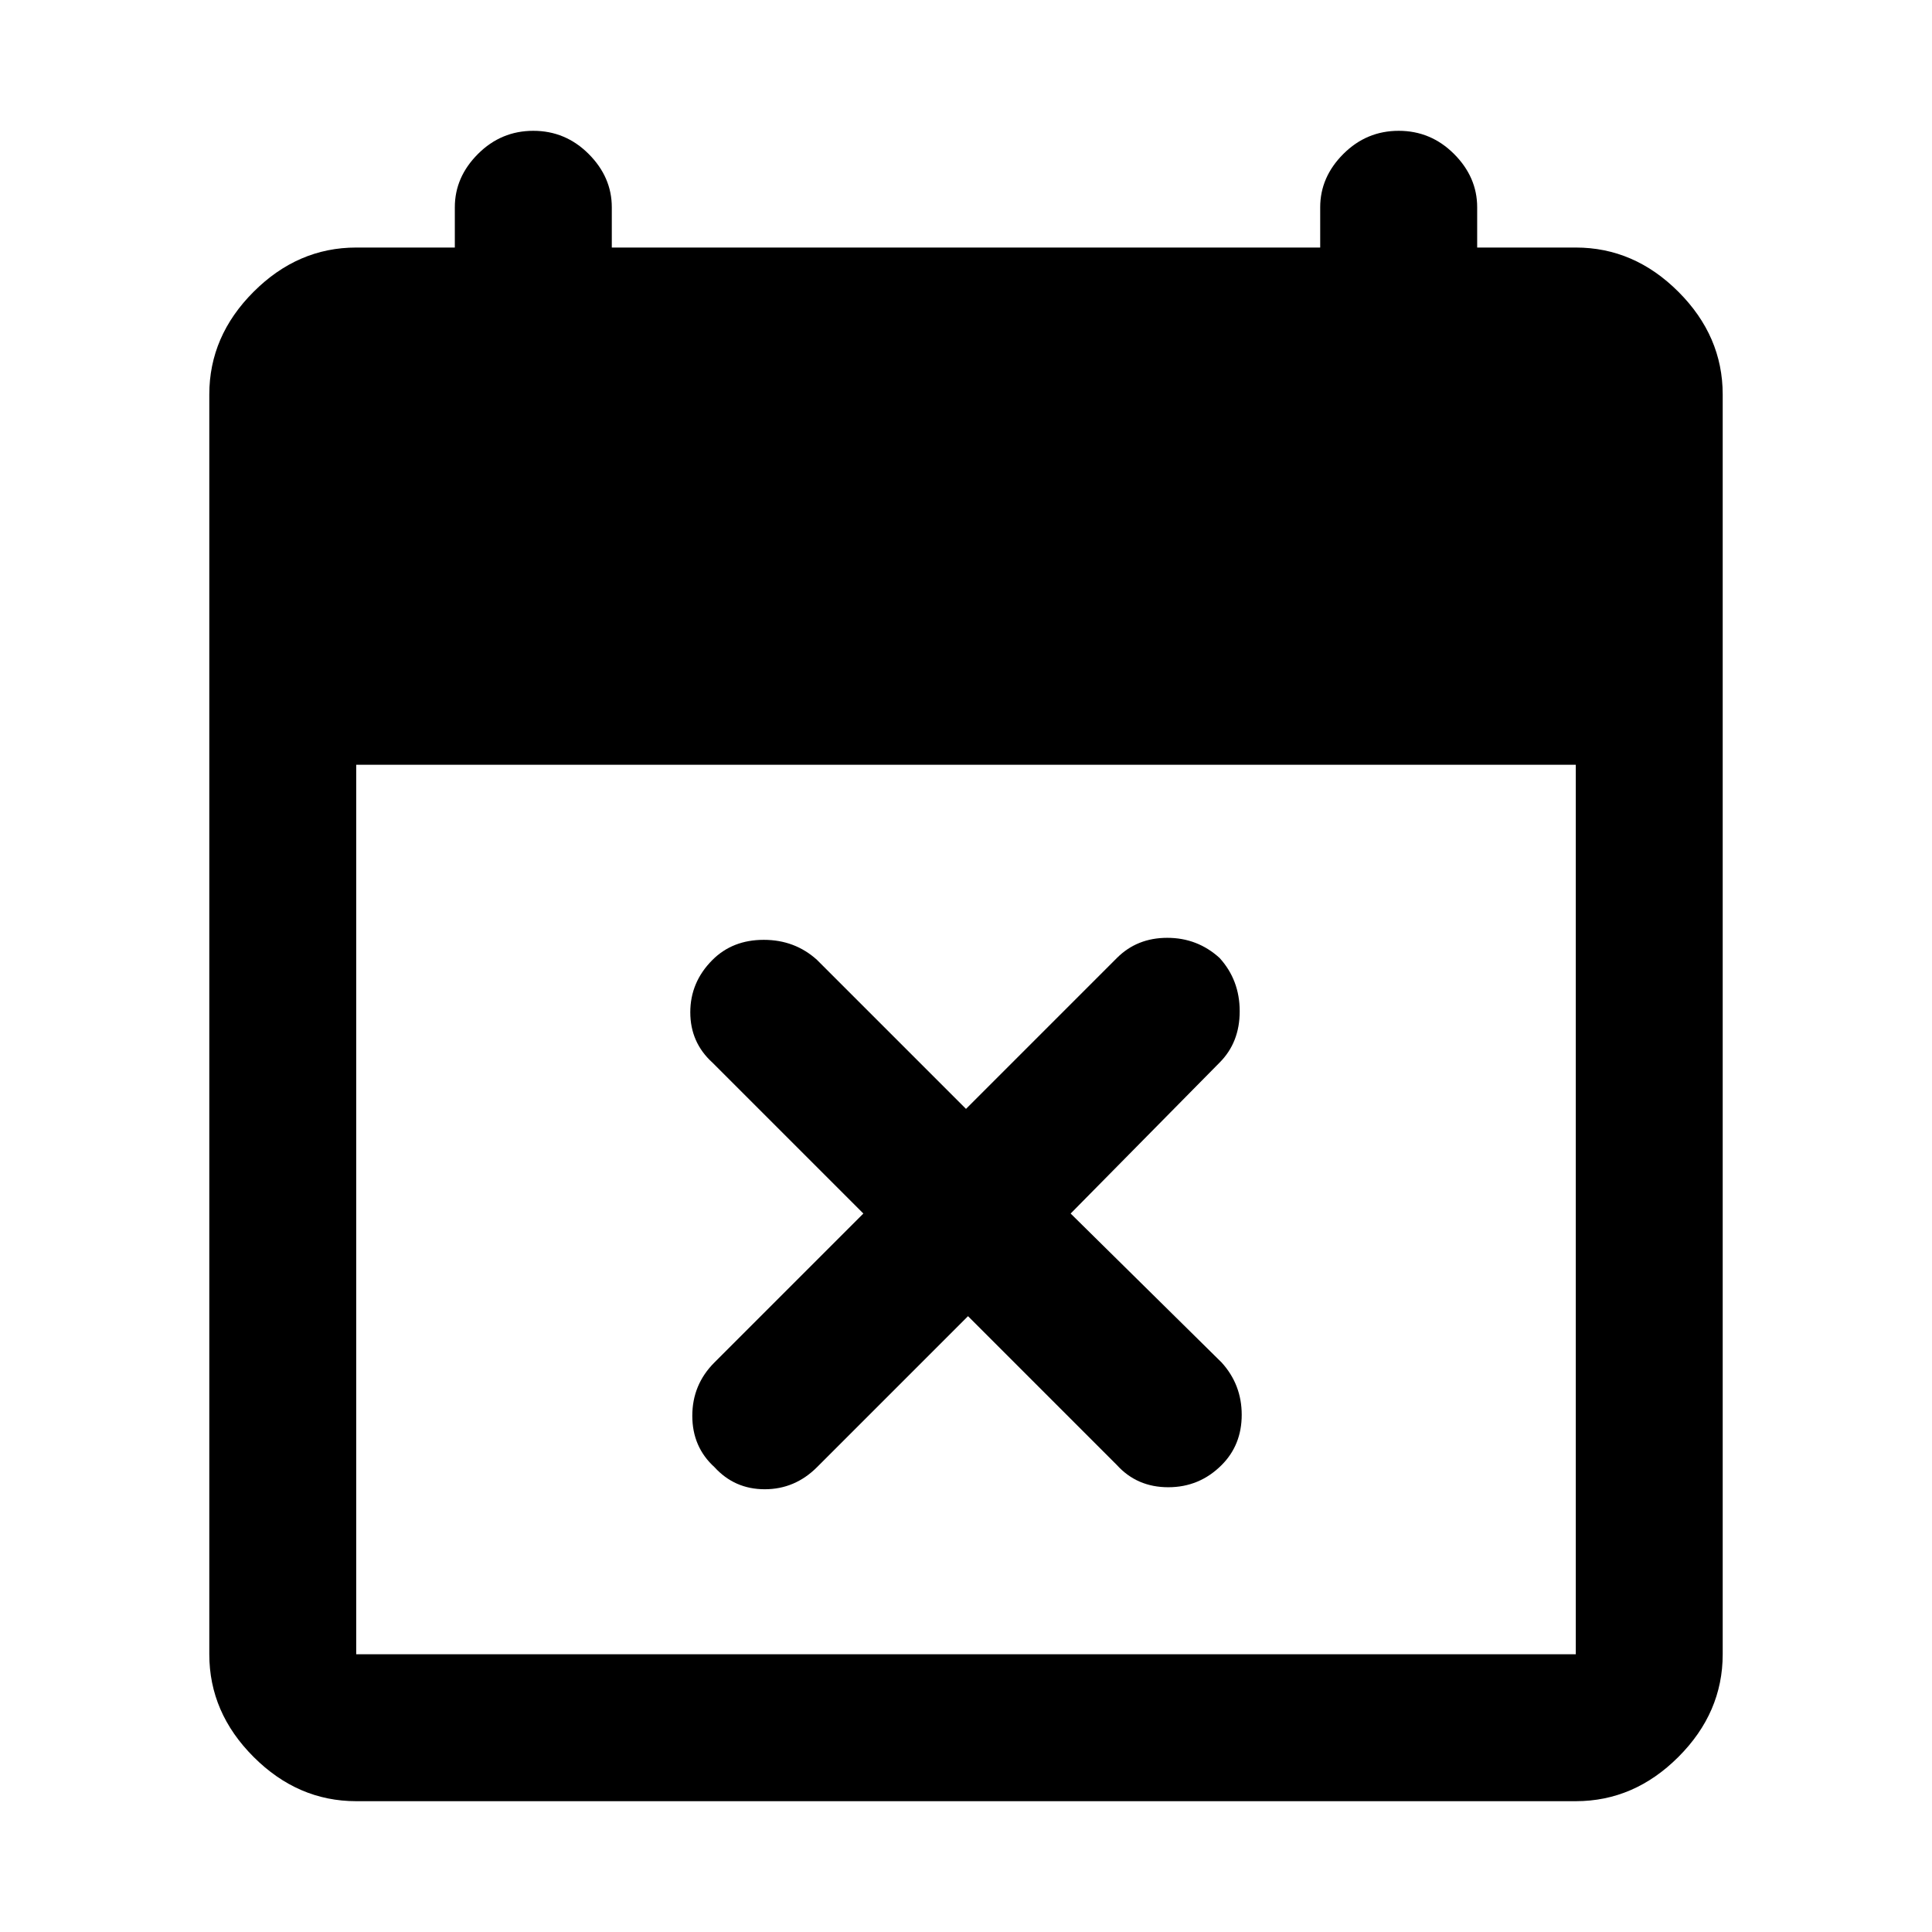 <svg xmlns="http://www.w3.org/2000/svg" height="48" width="48"><path d="M24.05 32.7 20.3 36.45Q19.75 37 19 37Q18.25 37 17.75 36.45Q17.2 35.95 17.2 35.175Q17.2 34.4 17.75 33.85L21.45 30.15L17.7 26.4Q17.15 25.9 17.15 25.15Q17.15 24.4 17.7 23.85Q18.2 23.35 18.975 23.35Q19.75 23.35 20.3 23.85L24 27.55L27.75 23.8Q28.25 23.3 29 23.3Q29.75 23.3 30.3 23.8Q30.8 24.35 30.8 25.125Q30.8 25.9 30.3 26.4L26.6 30.15L30.35 33.85Q30.85 34.4 30.85 35.15Q30.85 35.9 30.35 36.4Q29.8 36.95 29.025 36.95Q28.25 36.95 27.75 36.4ZM8.85 44.75Q7.4 44.75 6.3 43.65Q5.2 42.55 5.2 41.1V9.8Q5.2 8.35 6.3 7.25Q7.4 6.15 8.85 6.15H11.3V5.15Q11.3 4.4 11.875 3.825Q12.45 3.25 13.25 3.25Q14.05 3.25 14.625 3.825Q15.2 4.4 15.2 5.15V6.15H32.8V5.15Q32.8 4.4 33.375 3.825Q33.95 3.25 34.75 3.25Q35.55 3.25 36.125 3.825Q36.7 4.4 36.7 5.15V6.15H39.15Q40.6 6.15 41.7 7.25Q42.8 8.35 42.8 9.8V41.1Q42.8 42.55 41.7 43.65Q40.6 44.75 39.15 44.75ZM8.85 41.1H39.15Q39.15 41.1 39.15 41.1Q39.15 41.1 39.15 41.1V19H8.85V41.1Q8.85 41.1 8.85 41.1Q8.85 41.1 8.85 41.1Z"/></svg>